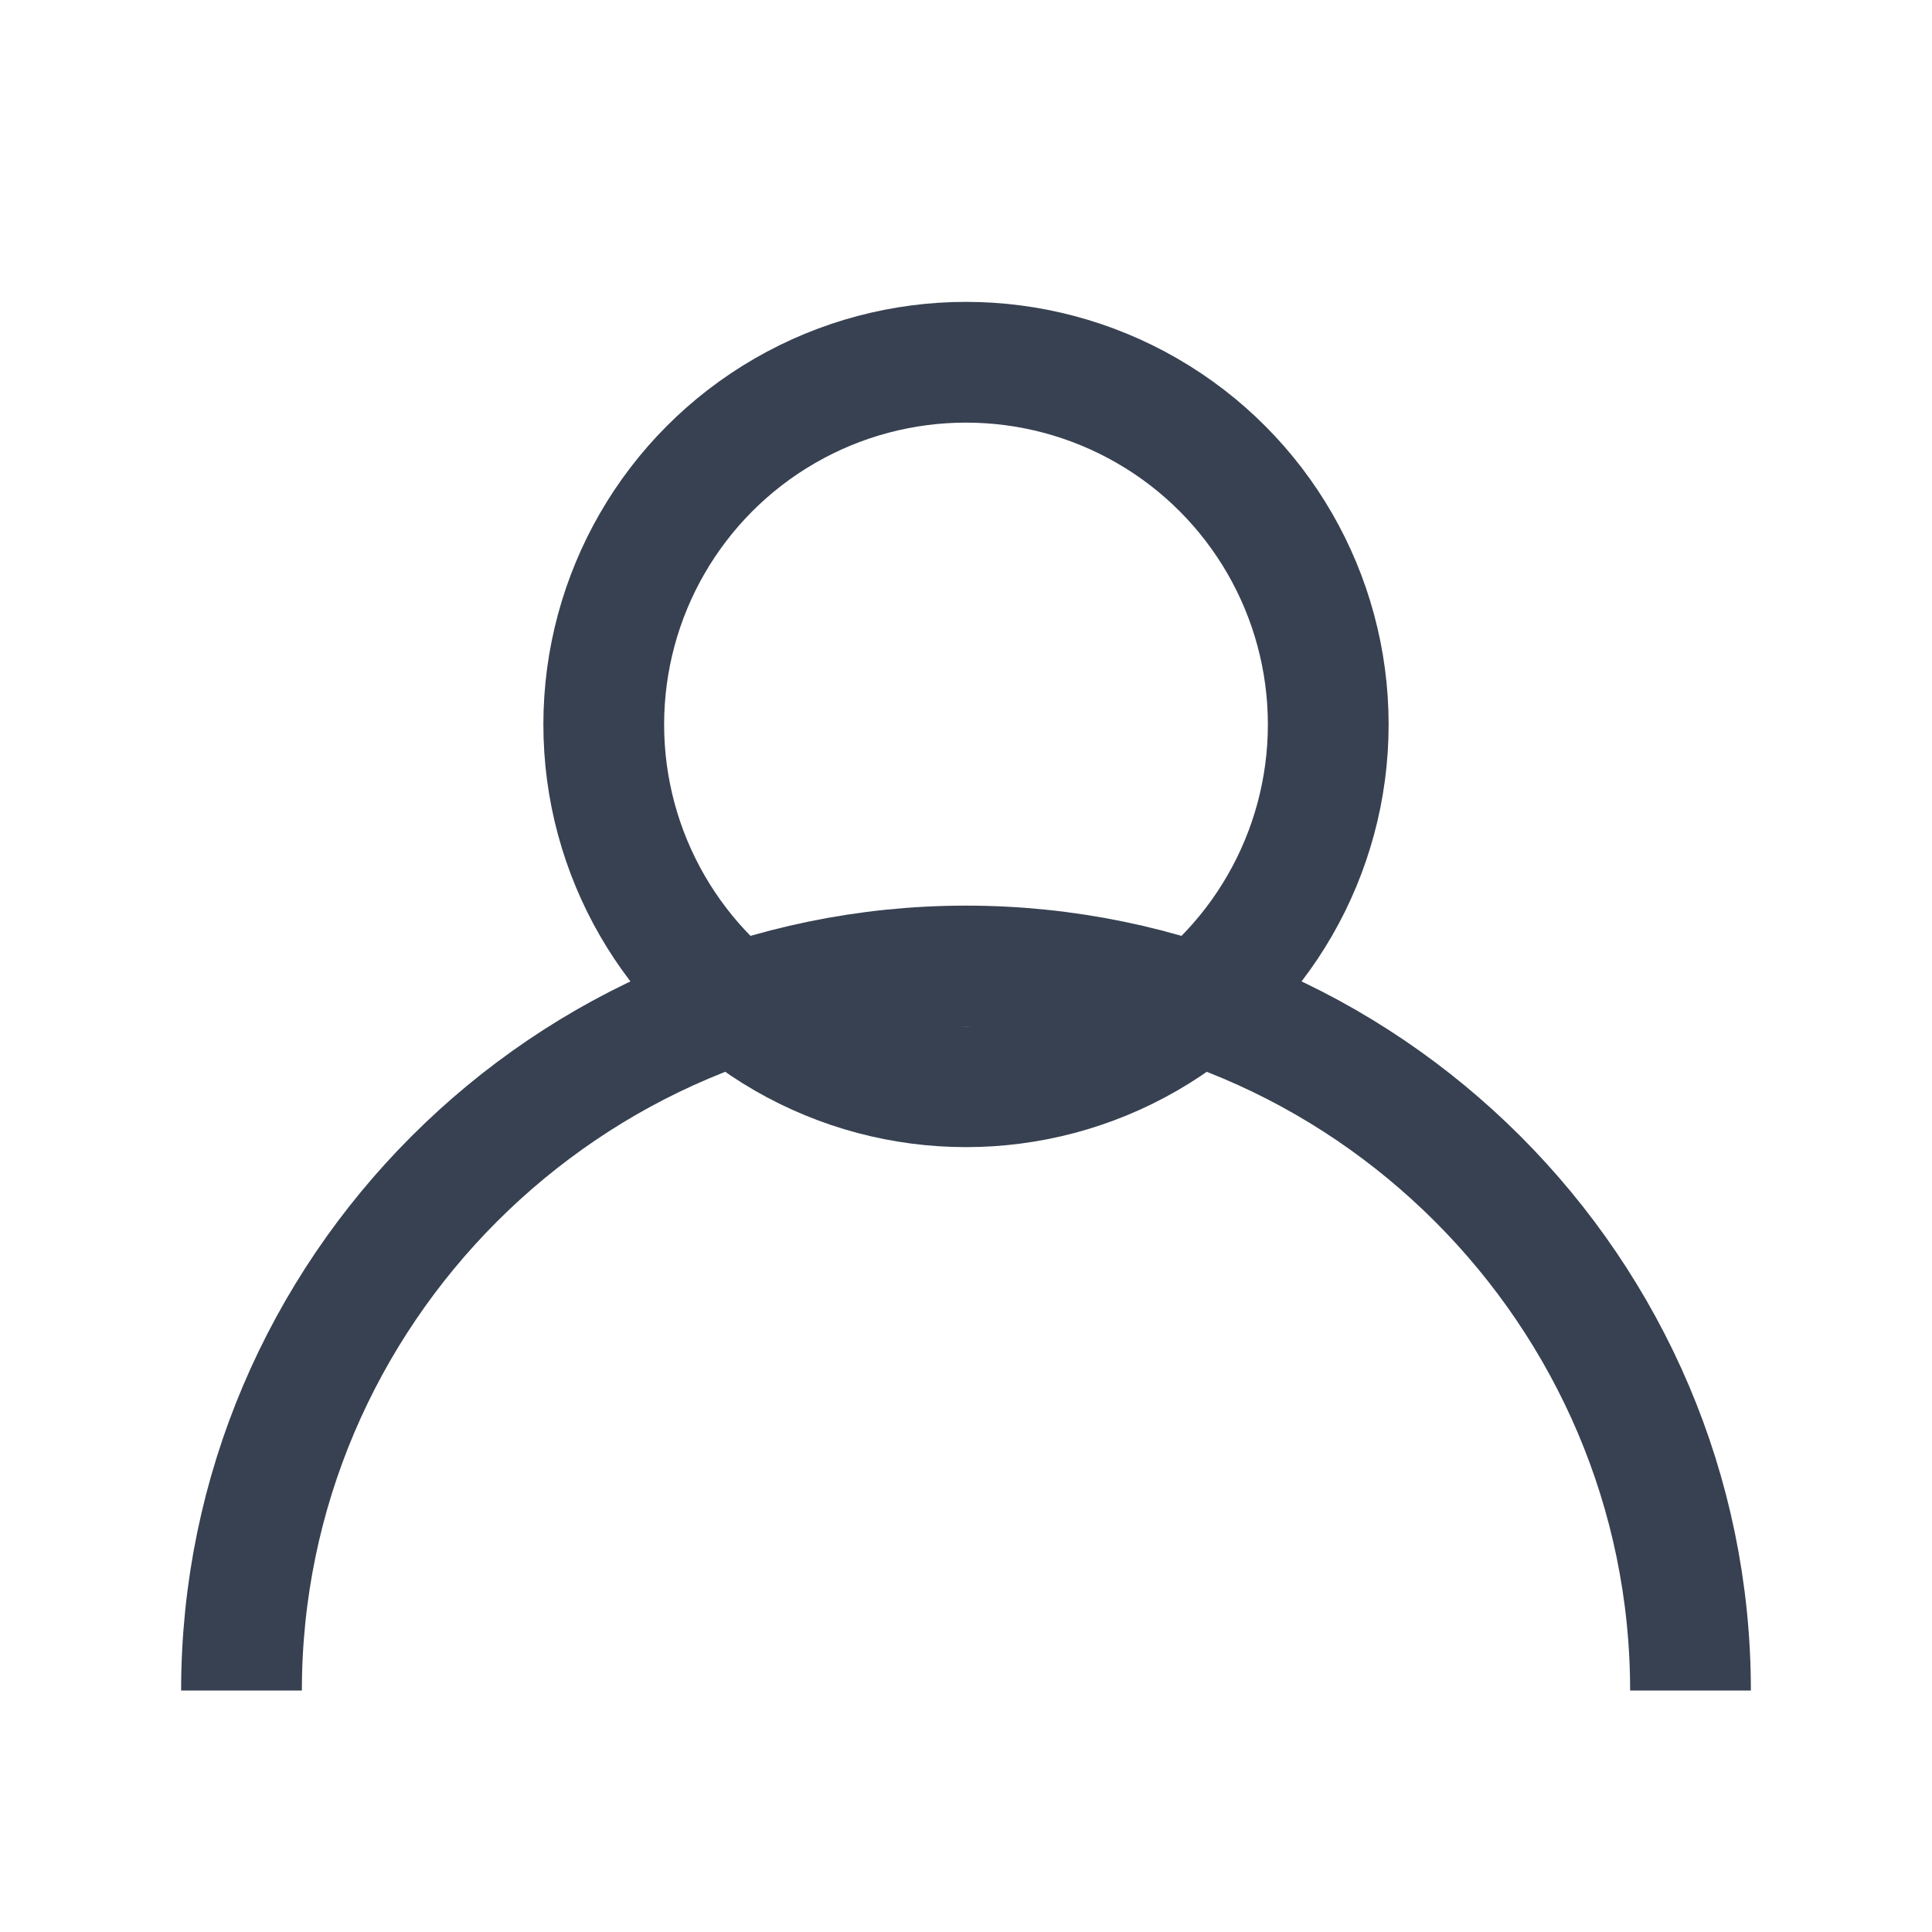 <?xml version="1.0" encoding="UTF-8"?>
<svg width="16" height="16" viewBox="0 0 16 16" fill="none" xmlns="http://www.w3.org/2000/svg">
  <rect width="16" height="16" rx="2" fill="transparent"/>
  <circle cx="8" cy="6" r="3" fill="none" stroke="#374151" stroke-width="1"/>
    <path d="M2 14c0-3.3 2.7-6 6-6s6 2.7 6 6" fill="none" stroke="#374151" stroke-width="1"/>
</svg>